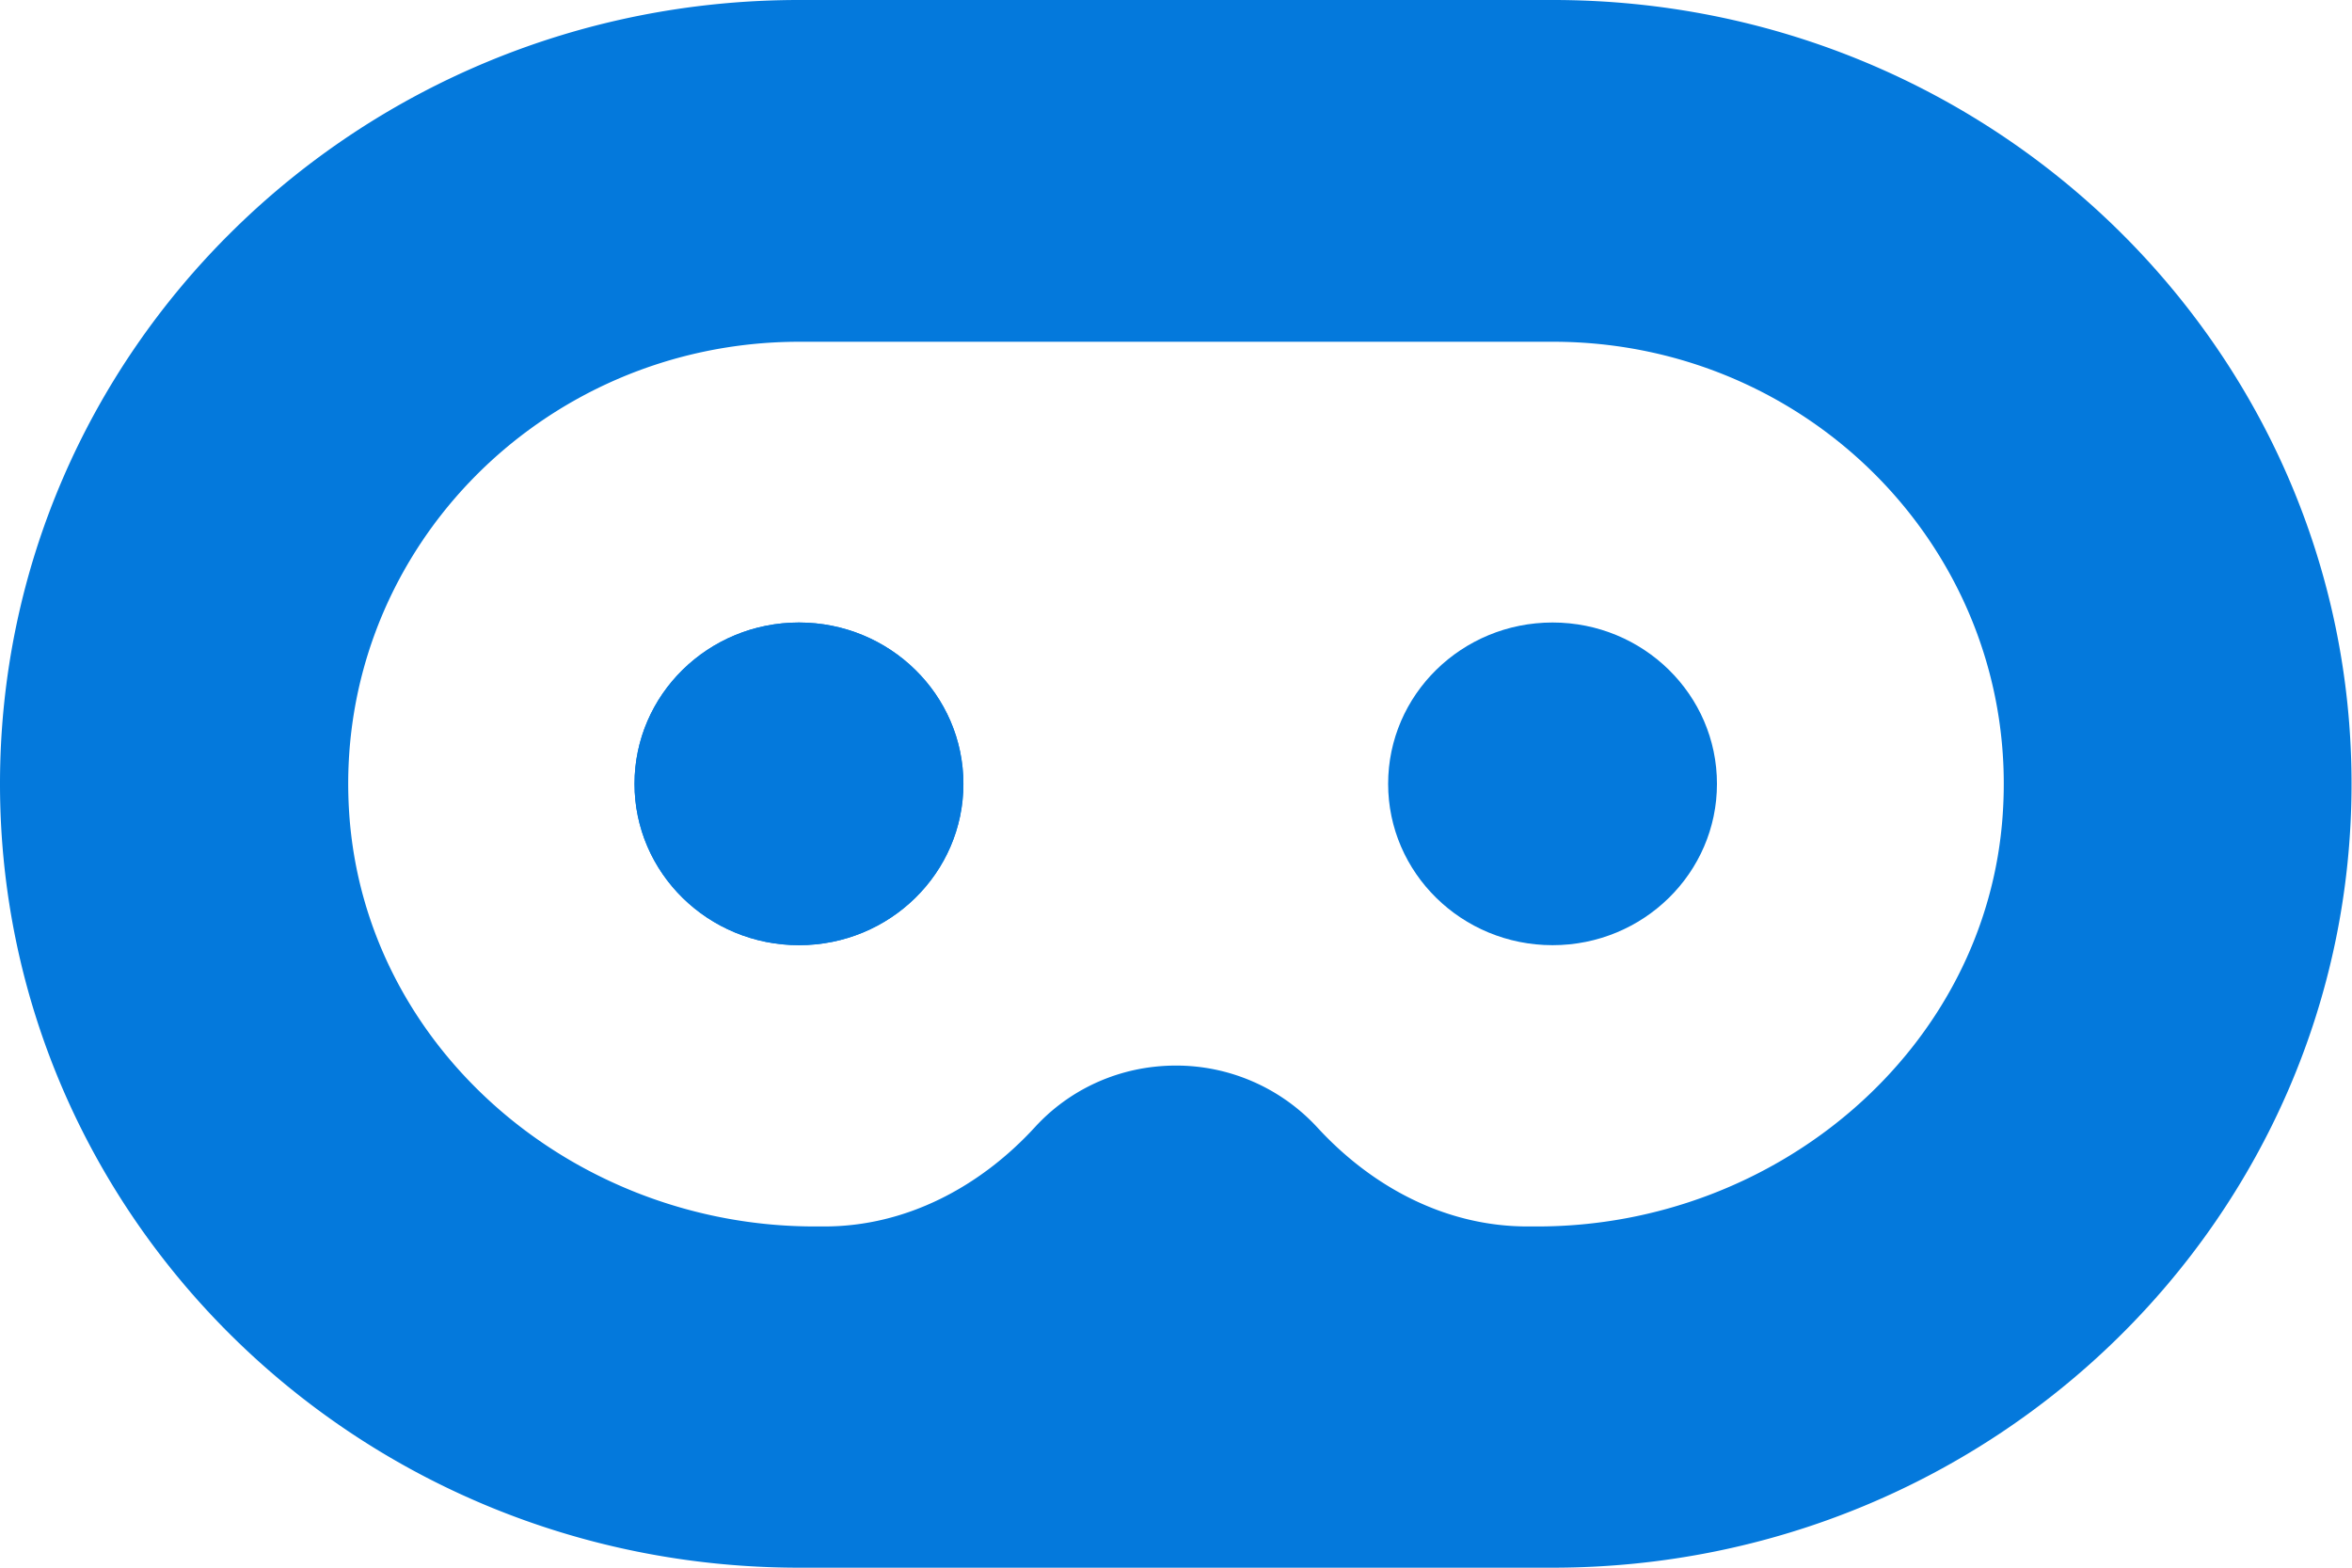 <svg width="36" height="24" viewBox="0 0 36 24" fill="none" xmlns="http://www.w3.org/2000/svg">
    <path d="M23.77 0H12.23C5.472 0 0 5.37 0 12s5.473 12 12.23 12h11.534c6.756 0 12.229-5.37 12.229-12S30.52 0 23.77 0zm6.885 12.452c-.234 3.597-3.446 6.324-7.125 6.324h-.15c-1.254 0-2.381-.606-3.218-1.517A2.937 2.937 0 0 0 18 16.313c-.858 0-1.63.362-2.162.946-.837.911-1.971 1.517-3.219 1.517h-.149c-3.68 0-6.884-2.72-7.125-6.324-.262-3.944 2.921-7.22 6.891-7.22h11.535c3.963 0 7.146 3.276 6.884 7.22z" fill="#0479DC"/>
    <path d="M12.23 14.47c1.39 0 2.516-1.106 2.516-2.47s-1.127-2.47-2.517-2.47S9.712 10.636 9.712 12s1.127 2.47 2.517 2.47z" fill="#0479DC"/>
    <path d="M12.23 14.47c1.39 0 2.516-1.106 2.516-2.47s-1.127-2.47-2.517-2.47S9.712 10.636 9.712 12s1.127 2.47 2.517 2.47zM23.764 14.47c1.39 0 2.516-1.106 2.516-2.47s-1.126-2.47-2.516-2.47c-1.39 0-2.517 1.106-2.517 2.47s1.127 2.47 2.517 2.47z" fill="#0479DC"/>
</svg>
